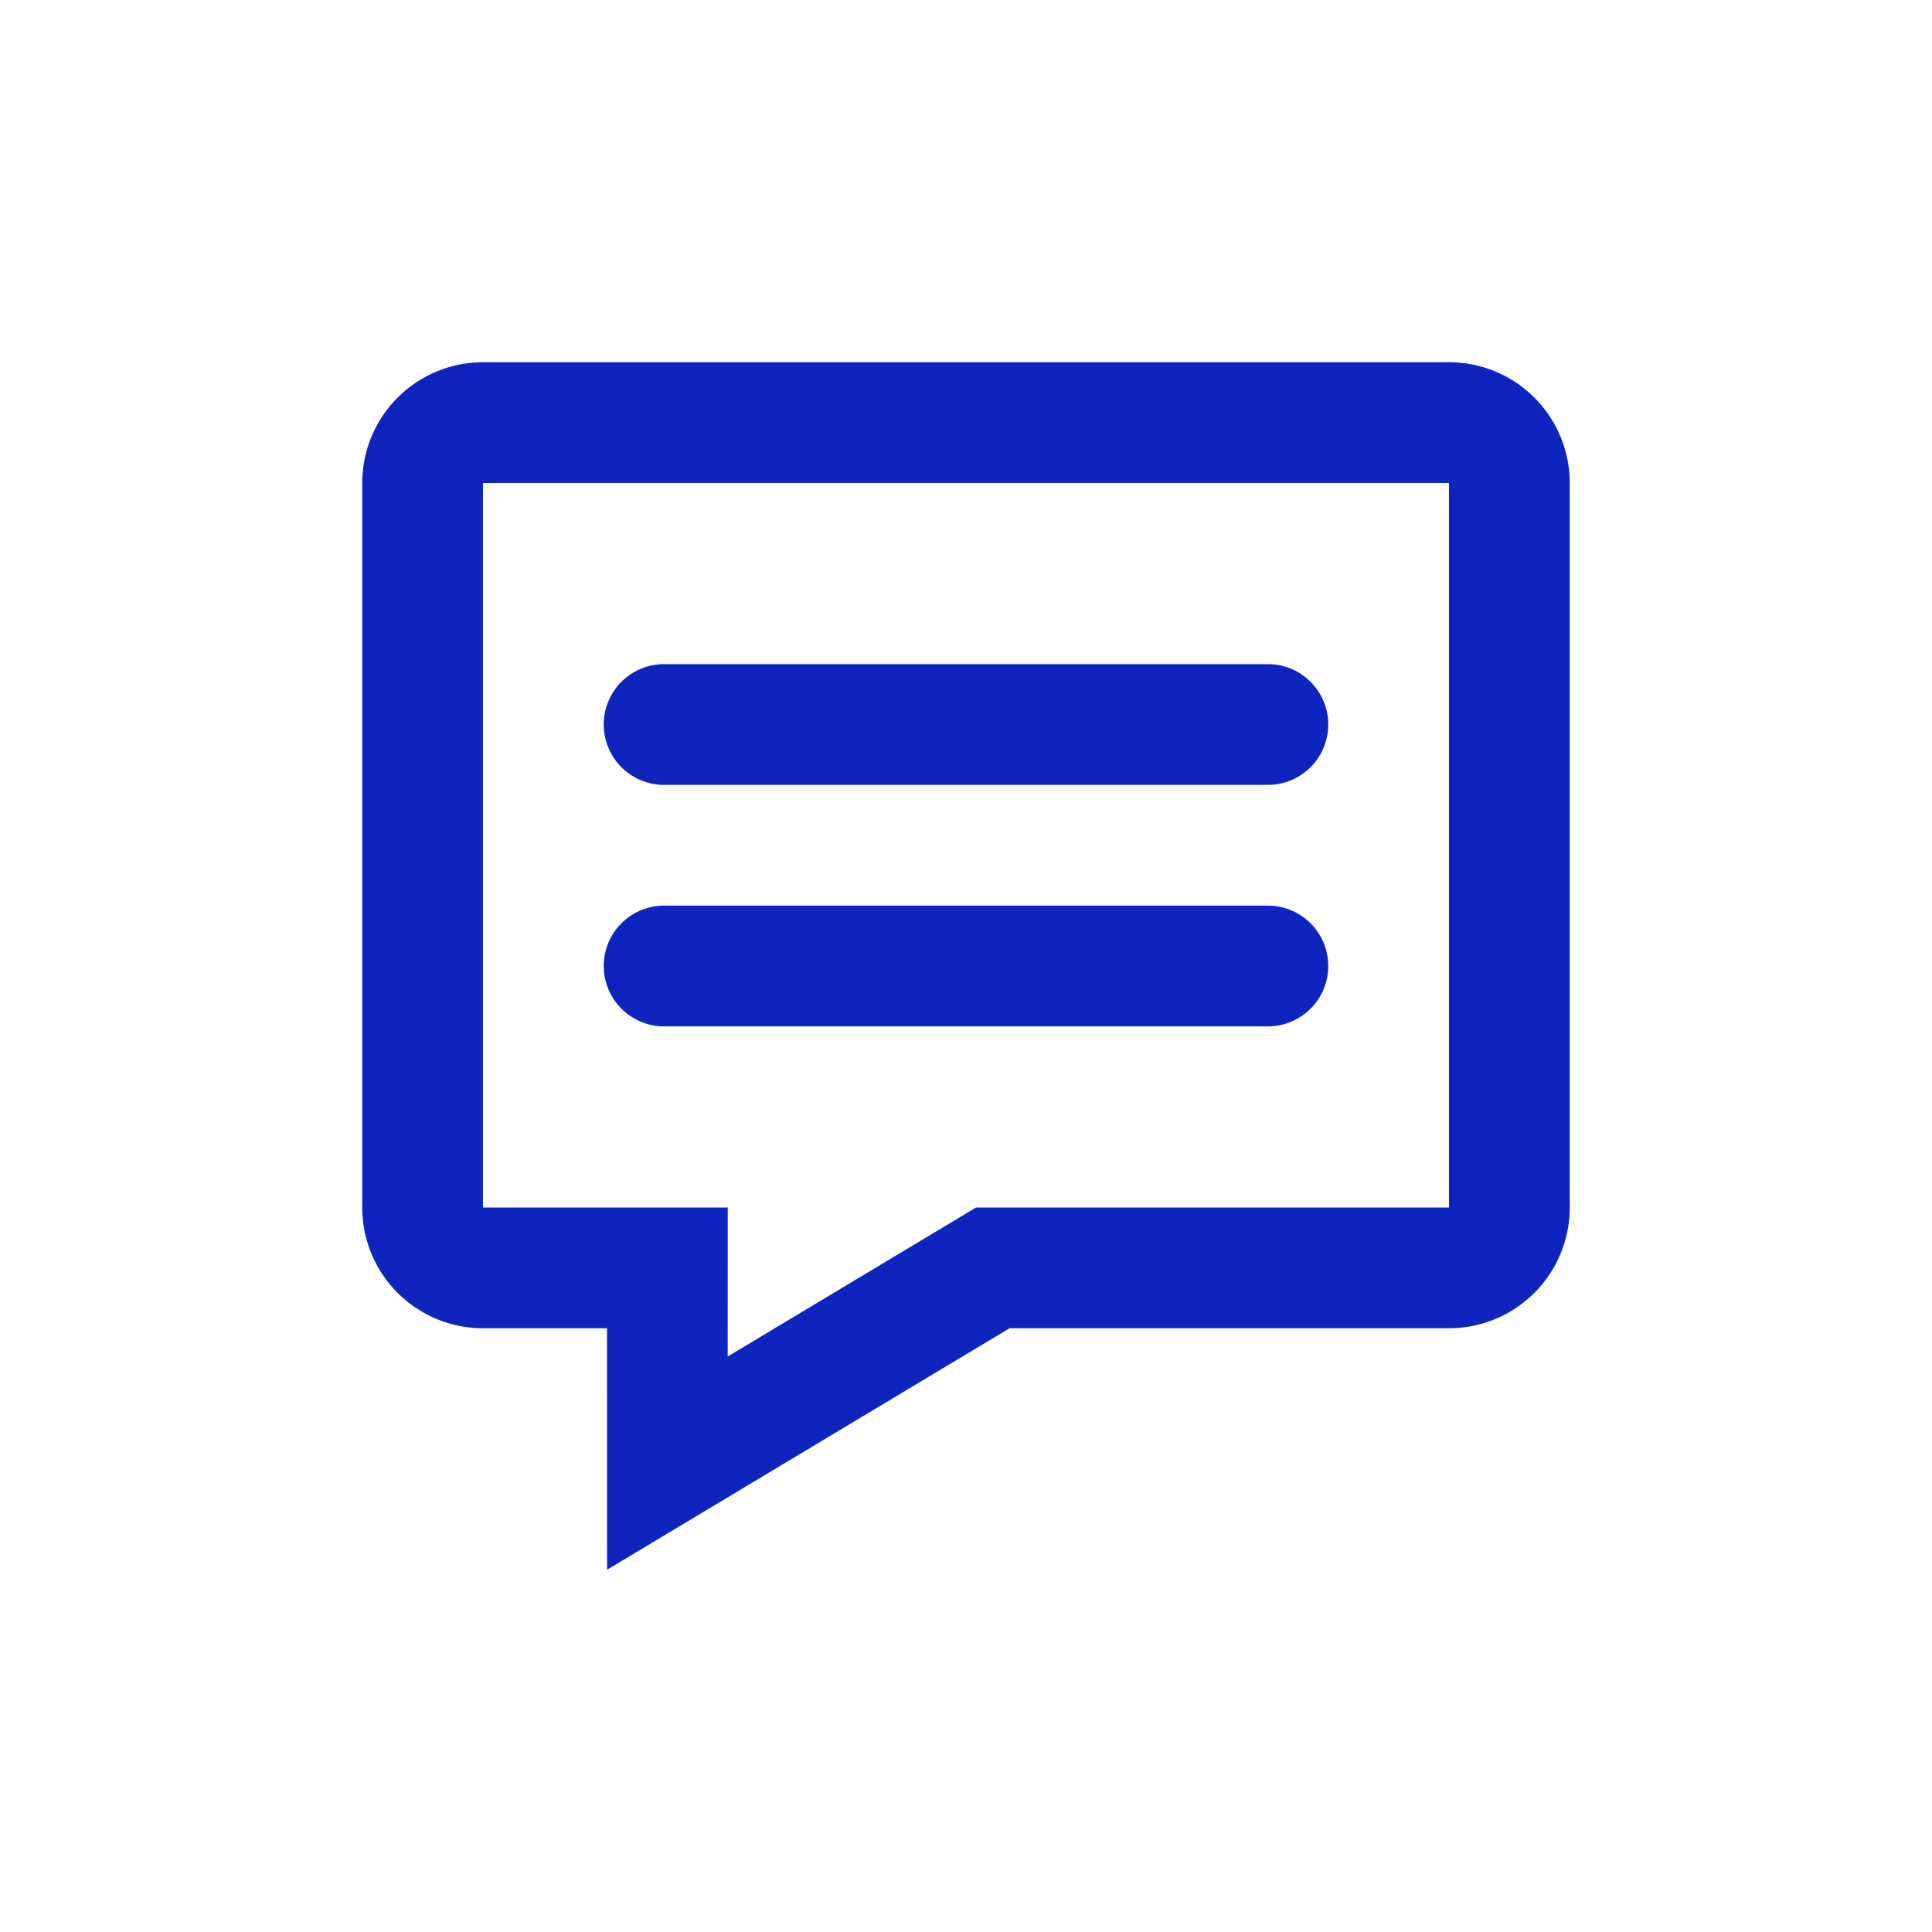 <svg xmlns="http://www.w3.org/2000/svg" width="32" height="32" viewBox="0 0 32 32">
    <path fill="#0D25BE" fill-rule="nonzero" d="M24 6a2 2 0 0 1 2 2v12a2 2 0 0 1-2 2h-7.279l-6.666 4-.001-4H8a2 2 0 0 1-2-2V8a2 2 0 0 1 2-2h16zm0 2H8v12h4.054l-.001 2.468L16.167 20H24V8zm-3 7a1 1 0 0 1 0 2H11a1 1 0 0 1 0-2h10zm0-4a1 1 0 0 1 0 2H11a1 1 0 0 1 0-2h10z"/>
</svg>
